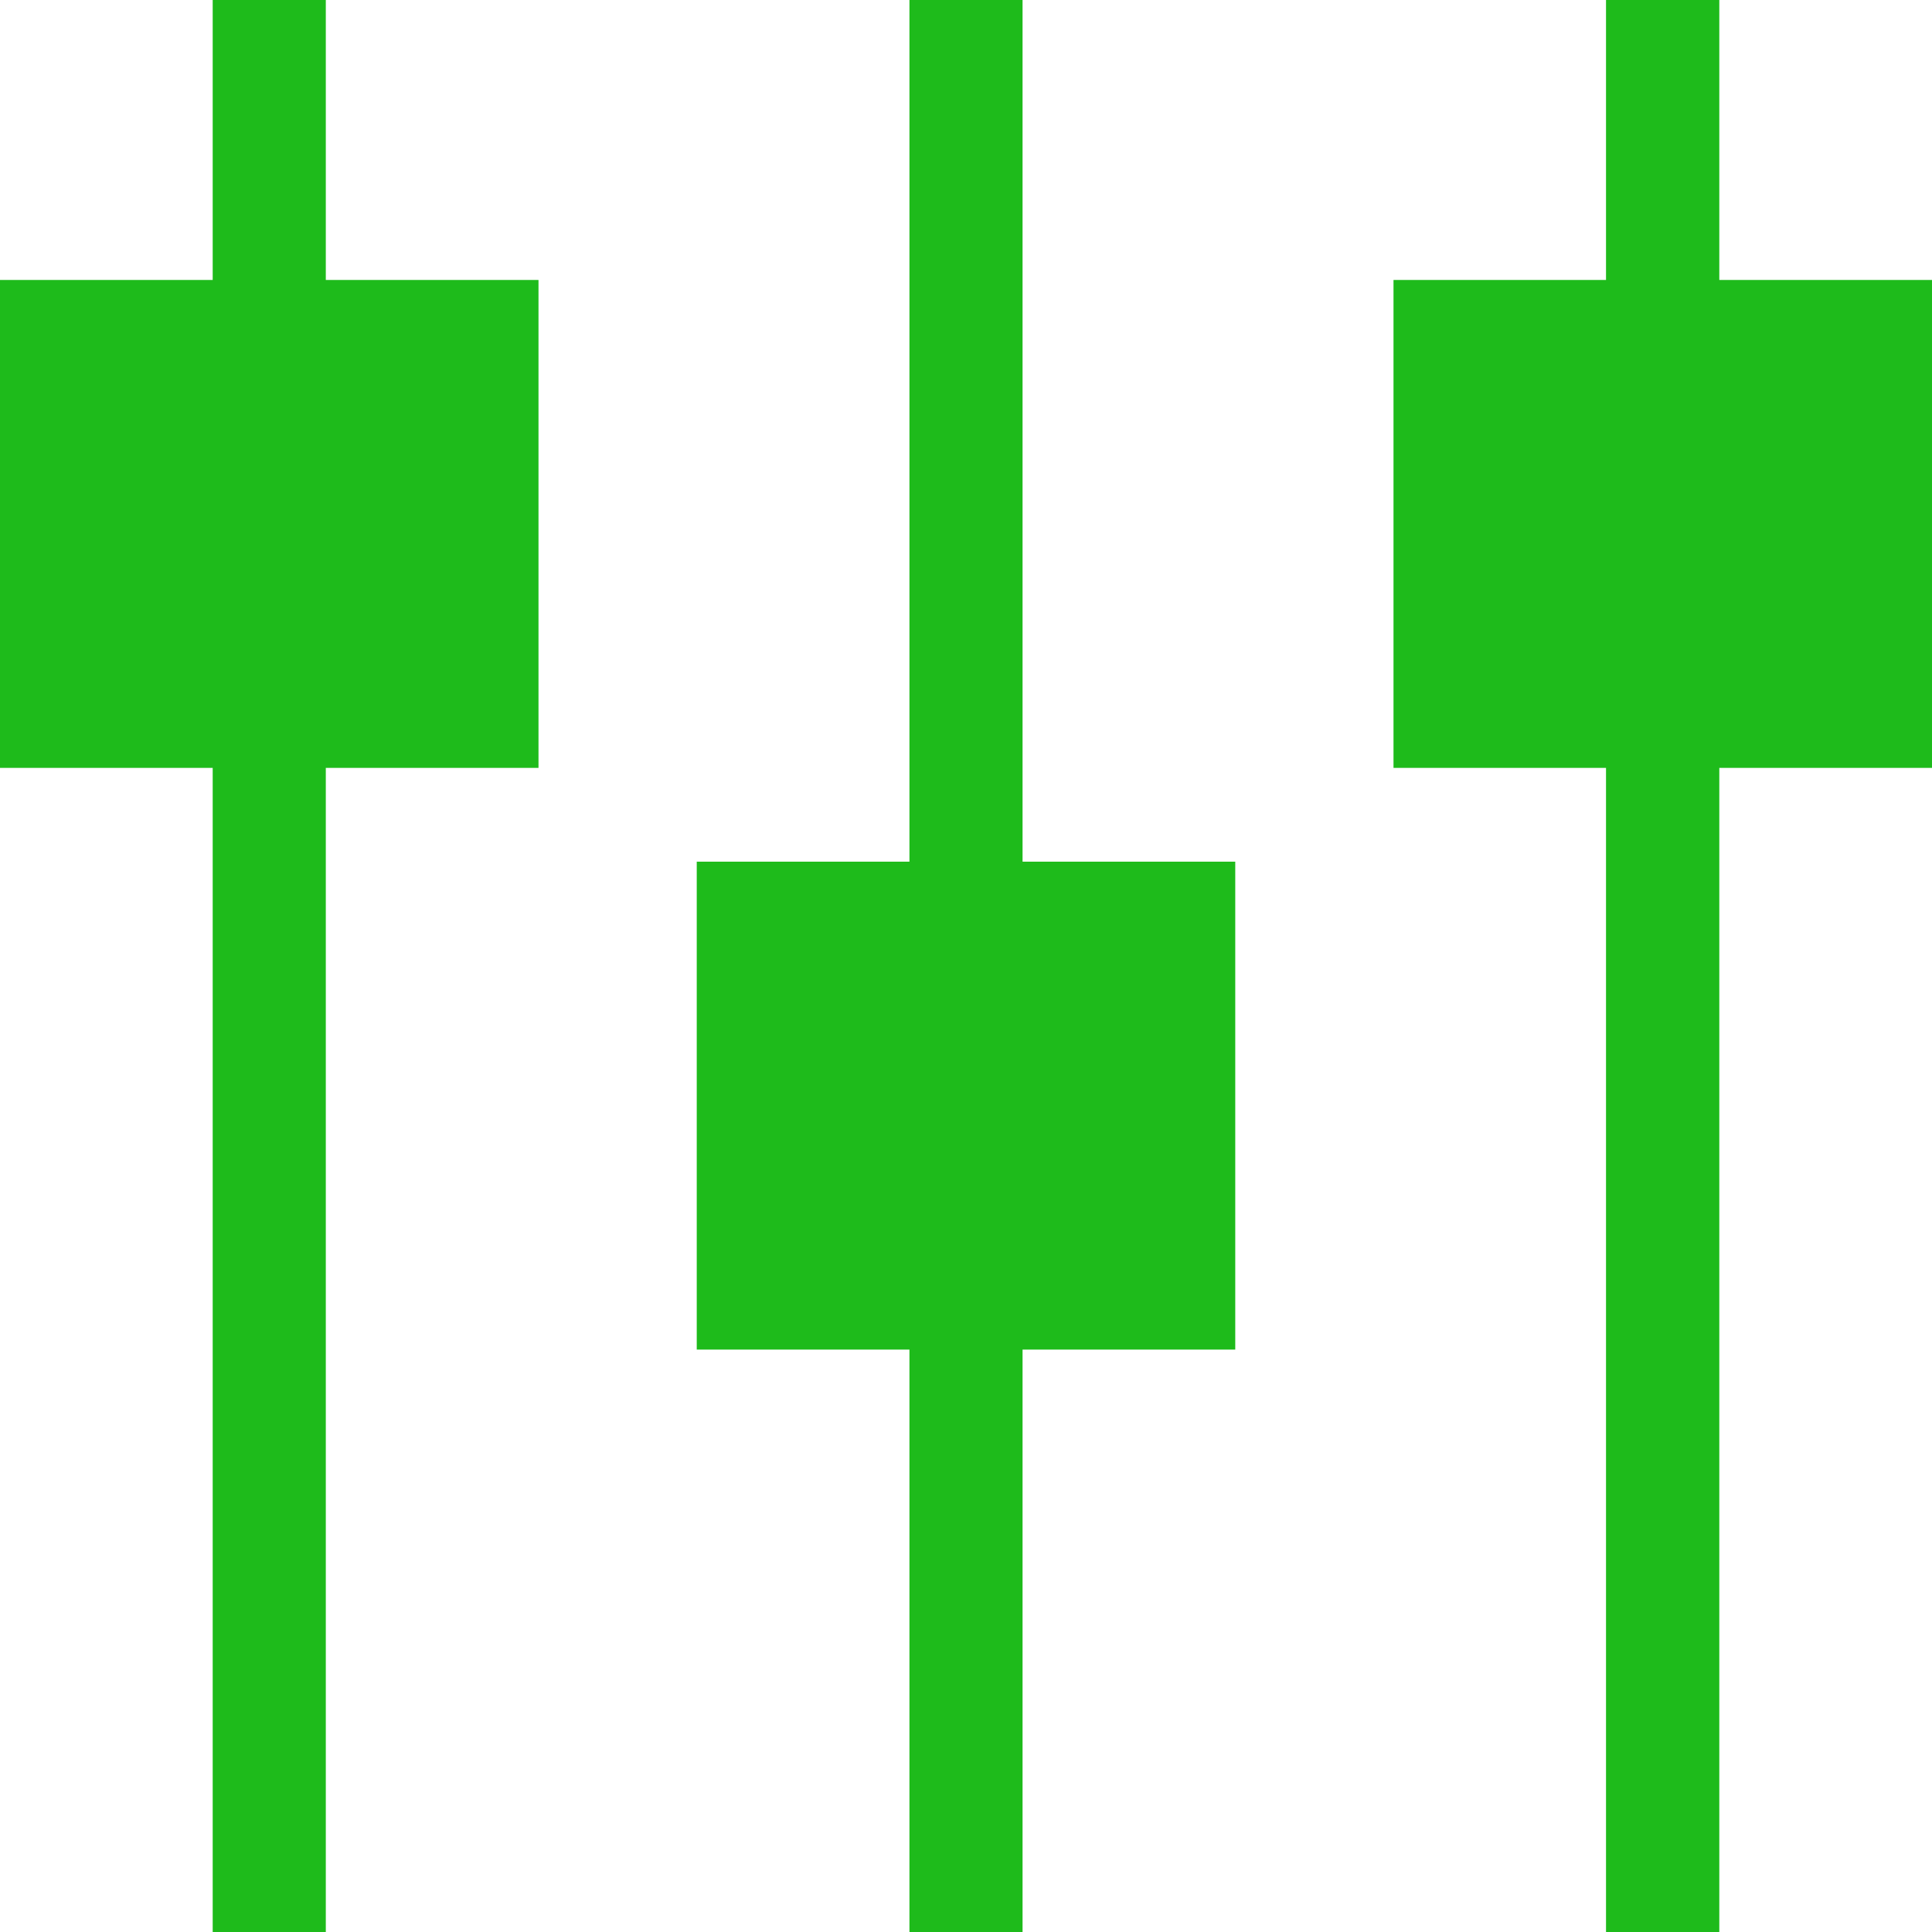 <svg width="11" height="11" viewBox="0 0 11 11" fill="none" xmlns="http://www.w3.org/2000/svg">
<path d="M1.855 1.594V0H1.211V1.594H0V4.372H1.211V11H1.855V4.372H3.066V1.594H1.855Z" fill="#1EBB1B"/>
<path d="M5.822 4.906V0H5.178V4.906H3.967V7.684H5.178V11H5.822V7.684H7.033V4.906H5.822Z" fill="#1EBB1B"/>
<path d="M9.789 1.594V0H9.144V1.594H7.934V4.372H9.144V11H9.789V4.372H11V1.594H9.789Z" fill="#1EBB1B"/>
</svg>

